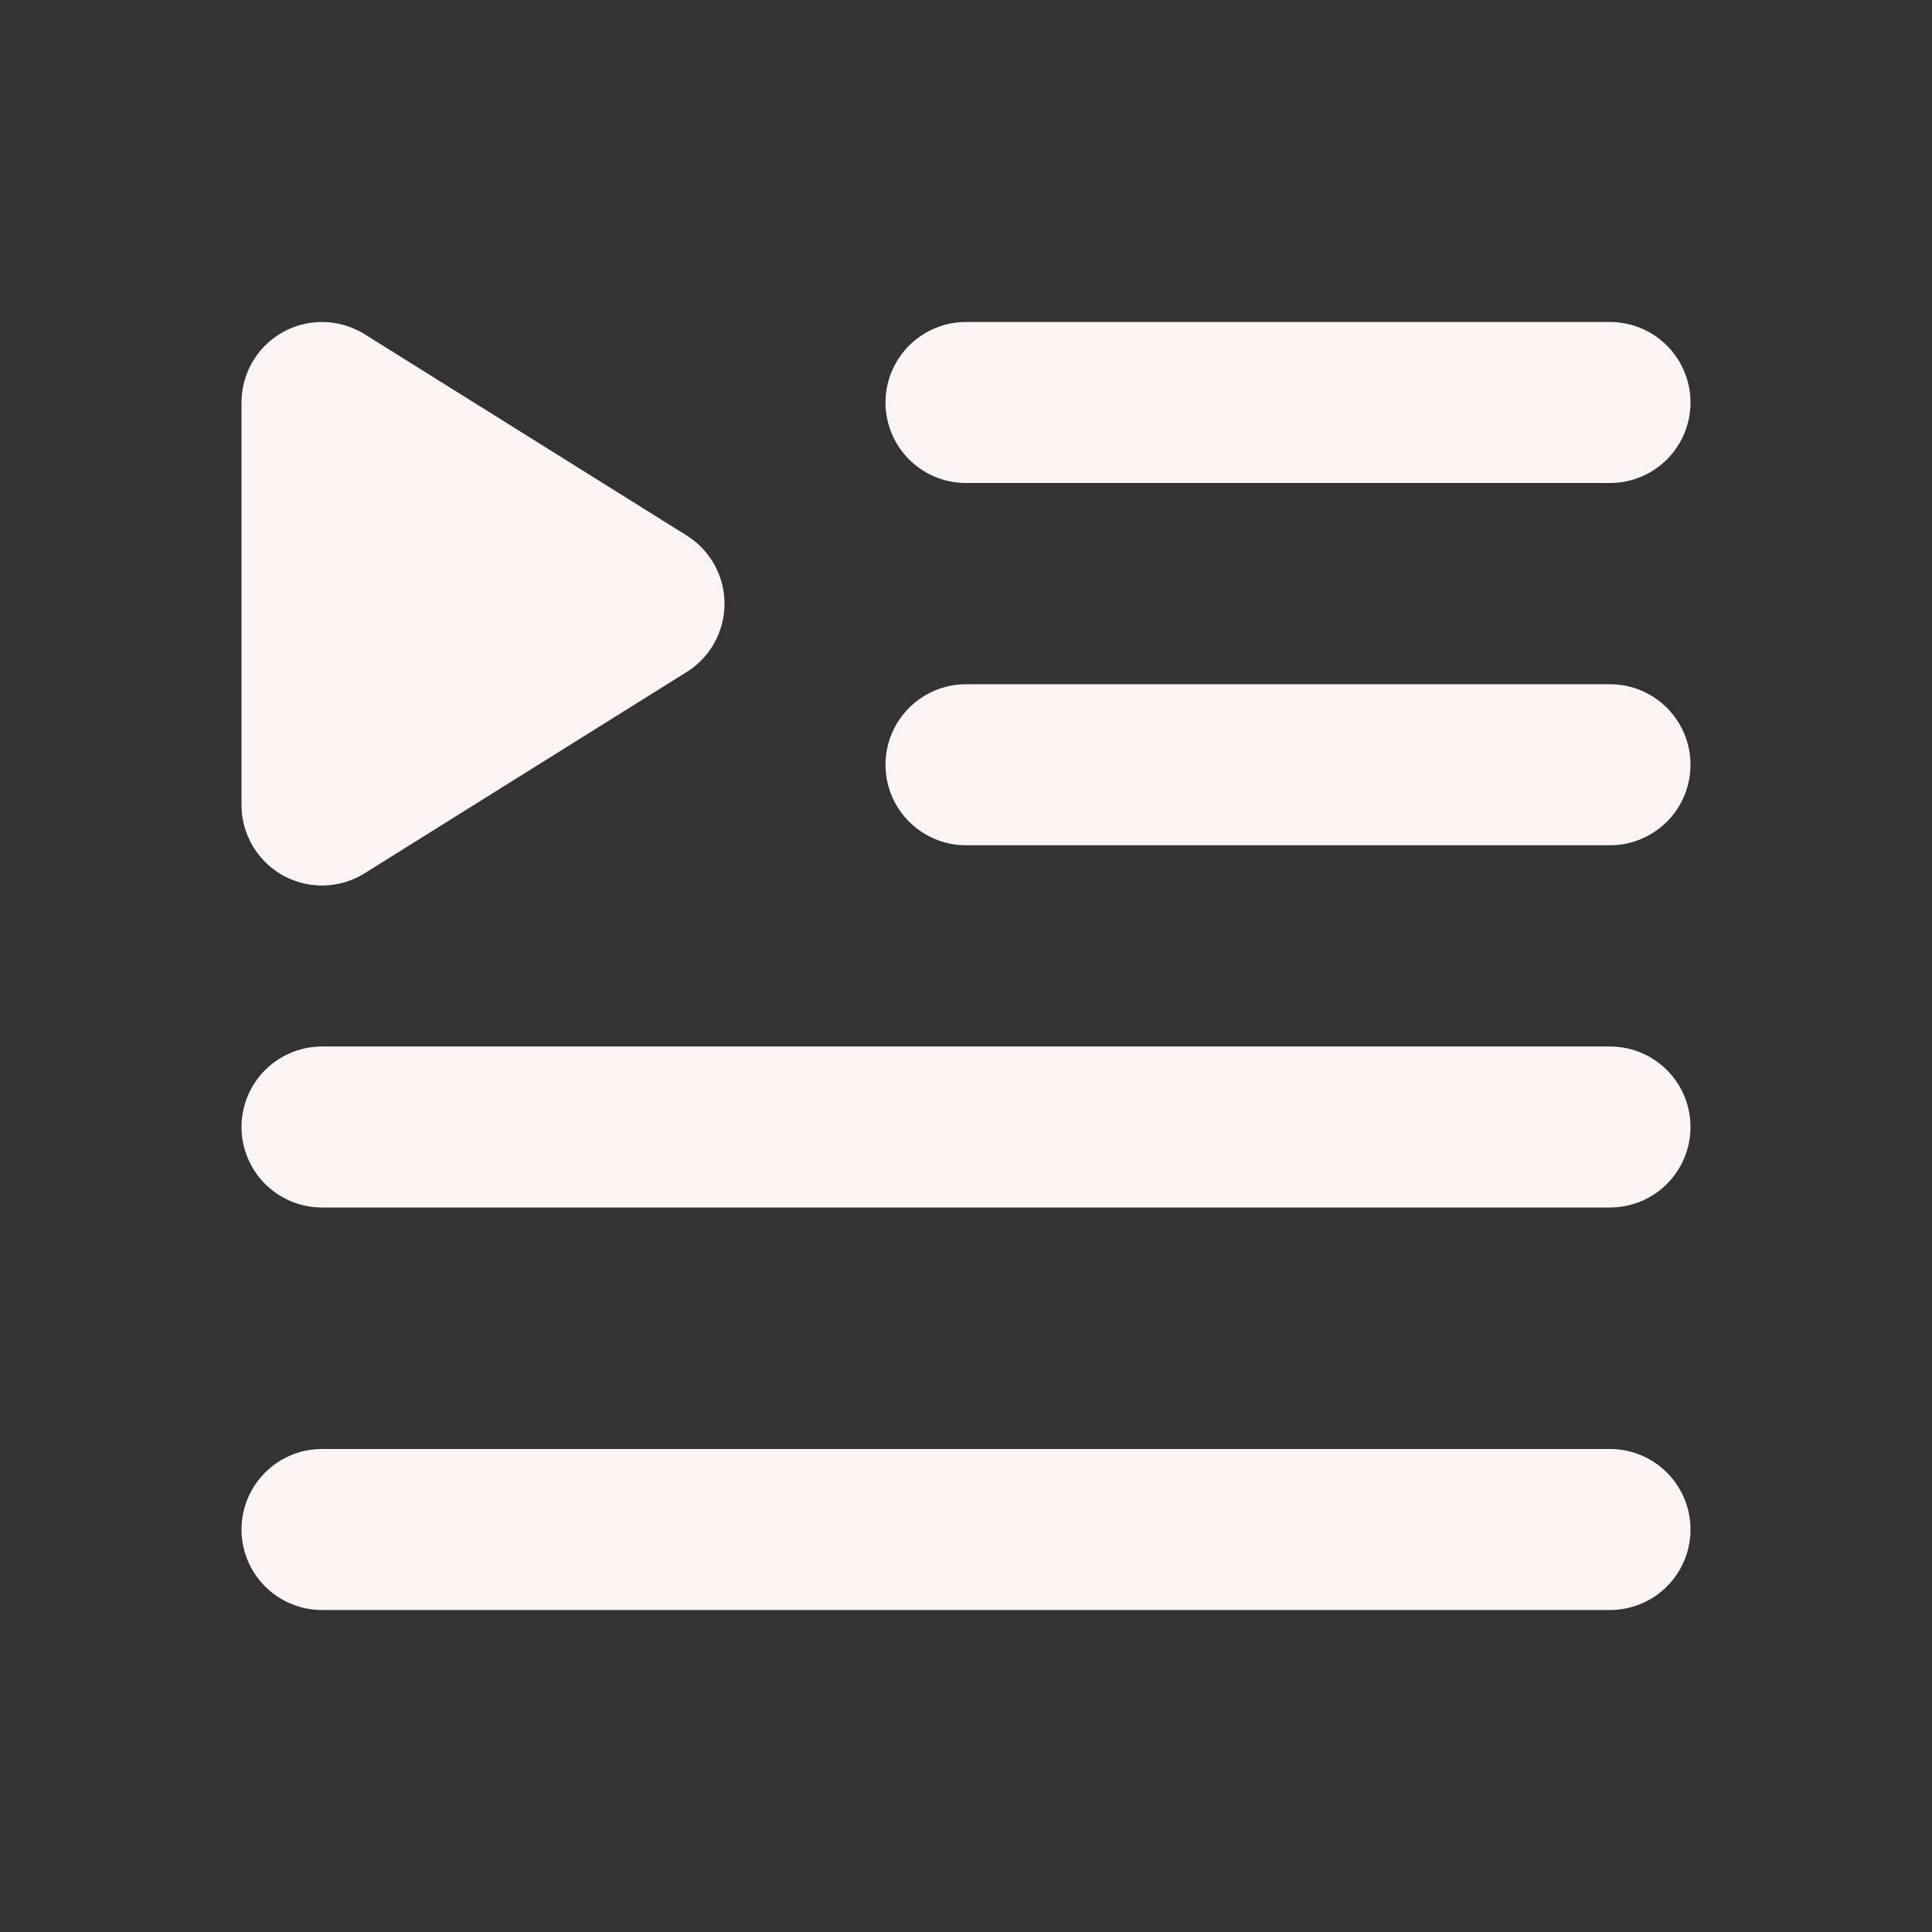 <svg width="24" height="24" viewBox="0 0 24 24" fill="none" xmlns="http://www.w3.org/2000/svg">
<rect x="0" y="0" width="24" height="24" fill="#333333" stroke="none"/>
<path d="M12 9.5H20M12 5H20M4 19H20M4 14H20" stroke="#FCF4F4" stroke-width="2" stroke-linecap="round" stroke-linejoin="round"/>
<path d="M4 5L8 7.5L4 10V5Z" fill="#FCF4F4" stroke="#FCF4F4" stroke-width="2" stroke-linejoin="round"/>
</svg>
